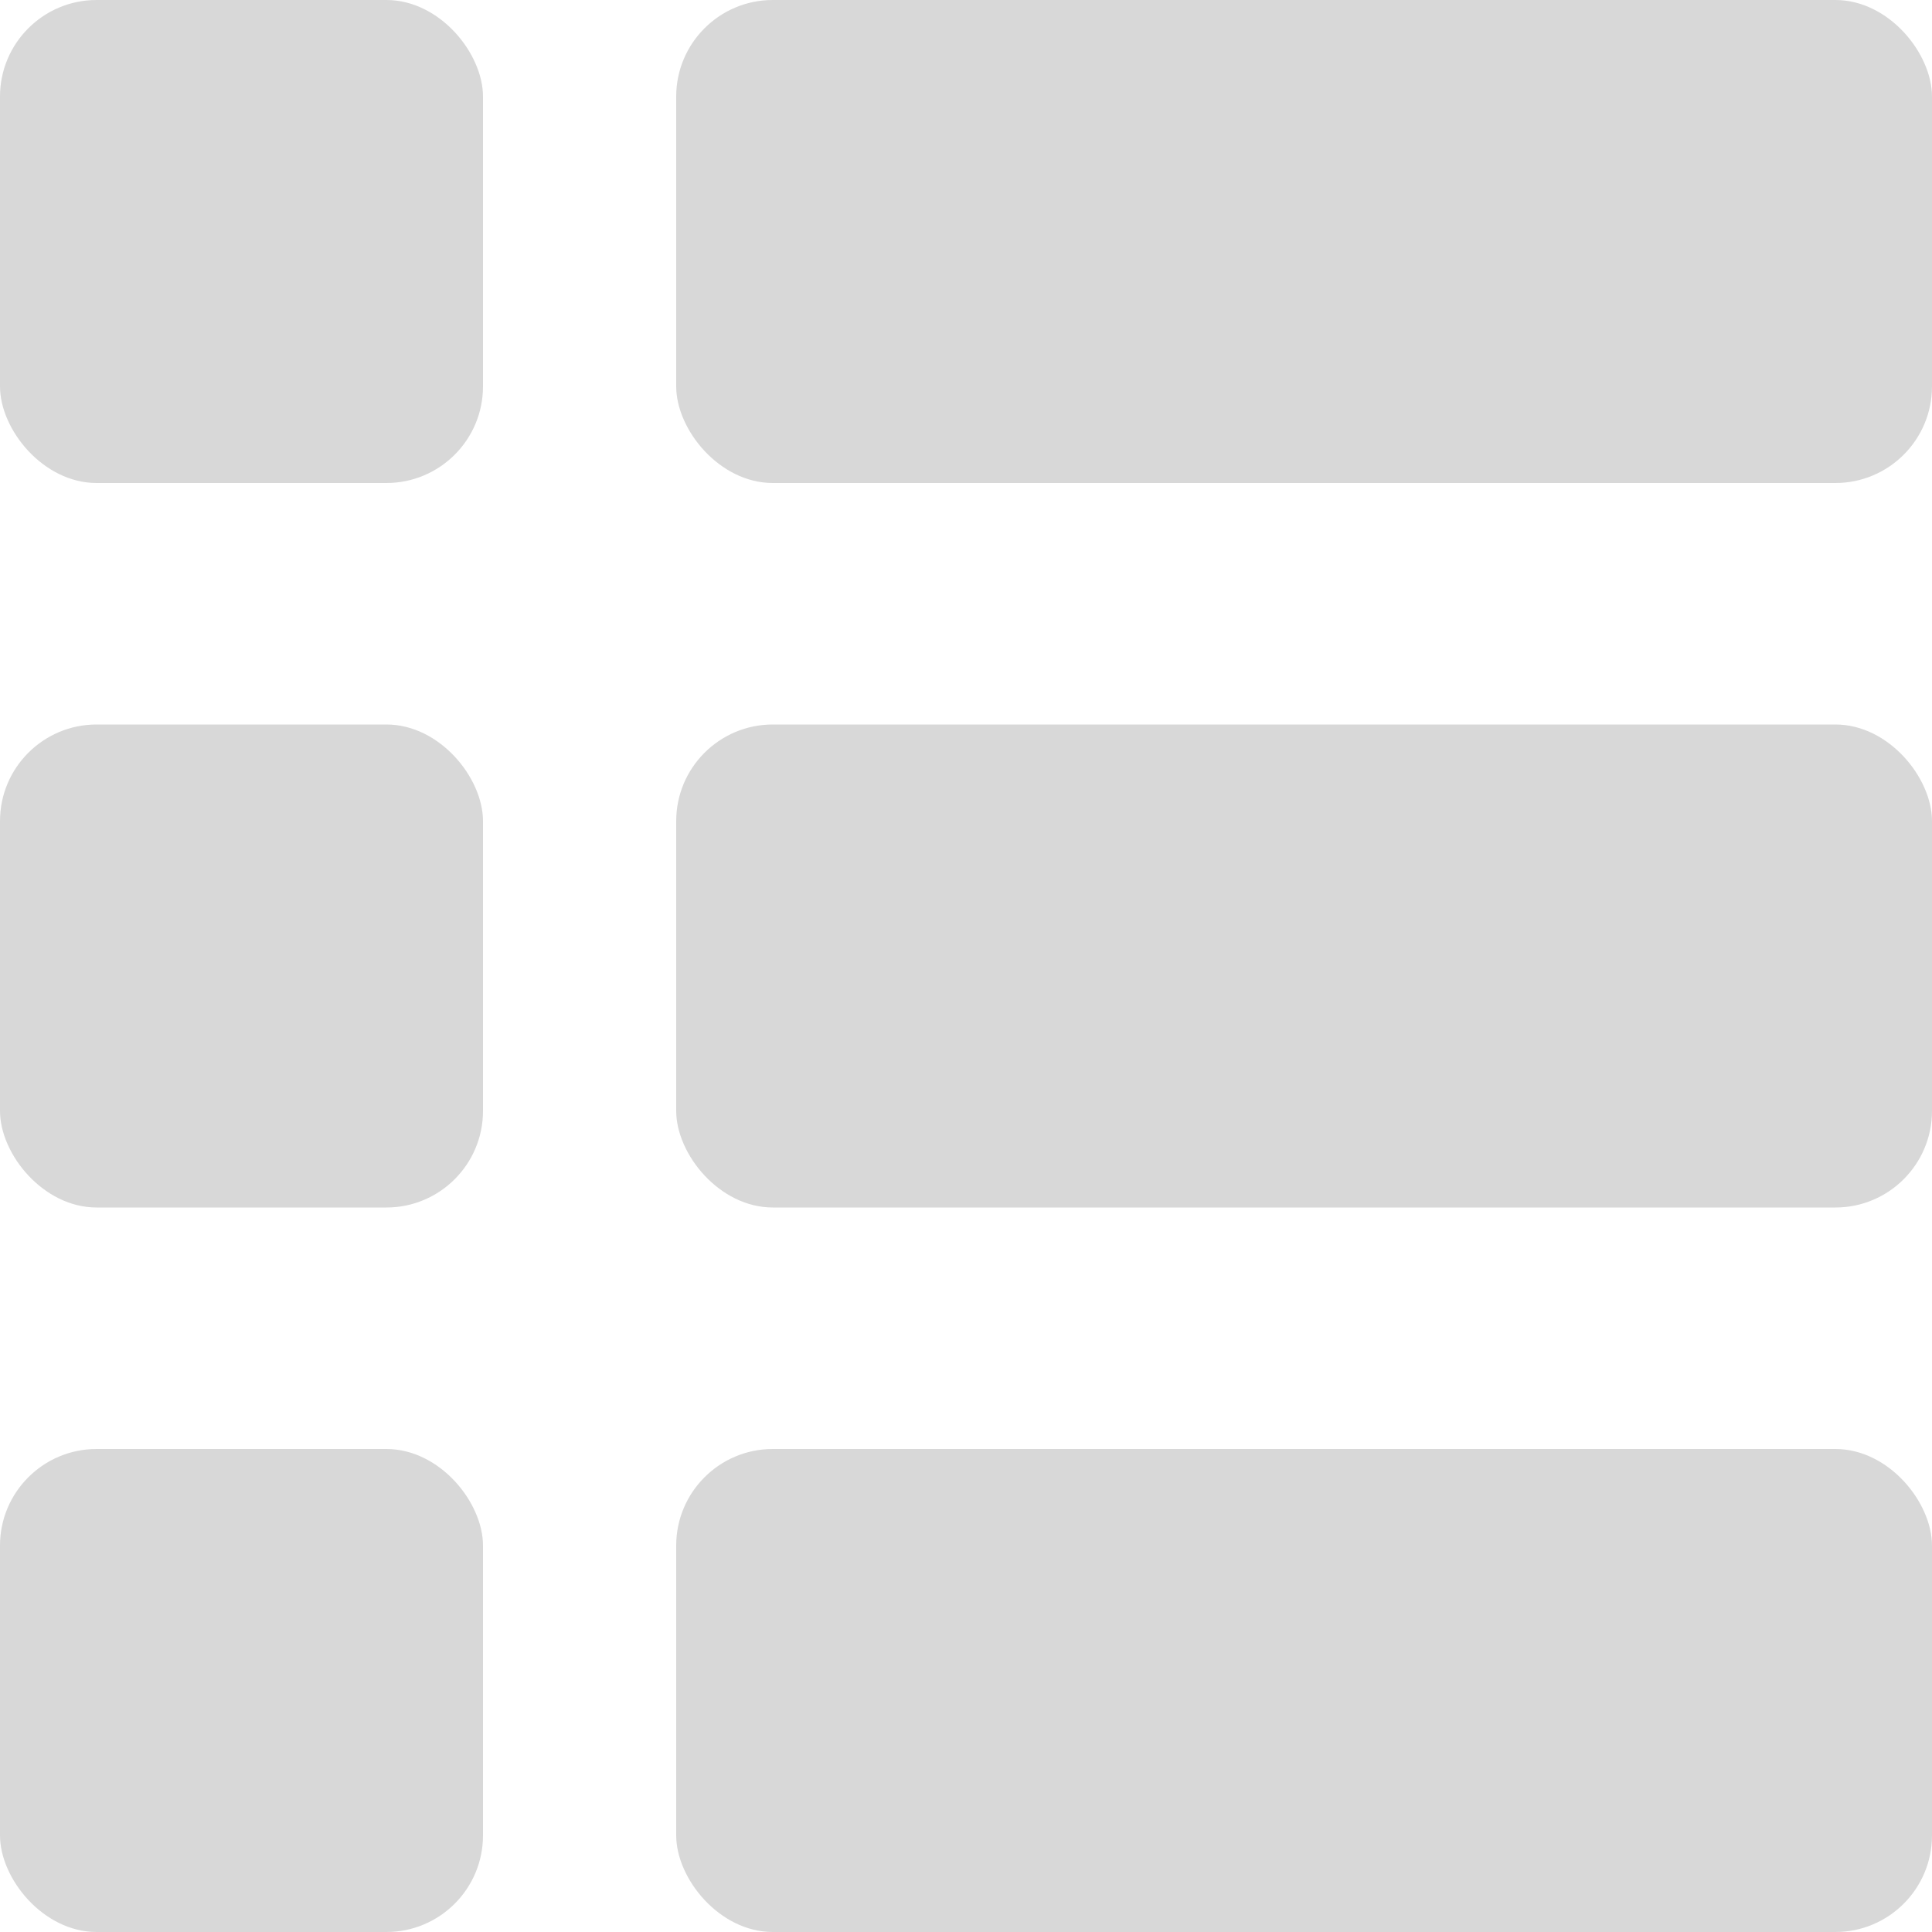 <?xml version="1.0" encoding="UTF-8"?>
<svg width="20px" height="20px" viewBox="0 0 20 20" version="1.1" xmlns="http://www.w3.org/2000/svg" xmlns:xlink="http://www.w3.org/1999/xlink">
    <title>列表-Dark</title>
    <defs>
        <filter color-interpolation-filters="auto" id="bar_dark">
            <feColorMatrix in="SourceGraphic" type="matrix" values="0 0 0 0 0.903 0 0 0 0 0.932 0 0 0 0 0.961 0 0 0 0.3 0"></feColorMatrix>
        </filter>
    </defs>
    <g id="HECO" stroke="none" stroke-width="1" fill="none" fill-rule="evenodd">
        <g id="HECO流动性挖矿-卡片-Dark" transform="translate(-1226, -435)">
            <g id="编组-13" transform="translate(360, 400)">
                <g id="编组-3" transform="translate(826, 35)">
                    <g id="列表-Dark" transform="translate(40, 0)" filter="url(#bar_dark)">
                        <g>
                            <rect id="矩形" x="0" y="0" width="20" height="20"></rect>
                            <g id="编组-18" fill="#D8D8D8">
                                <rect id="矩形" x="0" y="0" width="5" height="5" rx="1"></rect>
                                <rect id="矩形备份-13" x="0" y="7.5" width="5" height="5" rx="1"></rect>
                                <rect id="矩形备份-15" x="0" y="15" width="5" height="5" rx="1"></rect>
                                <rect id="矩形备份-12" x="7" y="0" width="13" height="5" rx="1"></rect>
                                <rect id="矩形备份-14" x="7" y="7.5" width="13" height="5" rx="1"></rect>
                                <rect id="矩形备份-16" x="7" y="15" width="13" height="5" rx="1"></rect>
                            </g>
                        </g>
                    </g>
                </g>
            </g>
        </g>
    </g>
</svg>